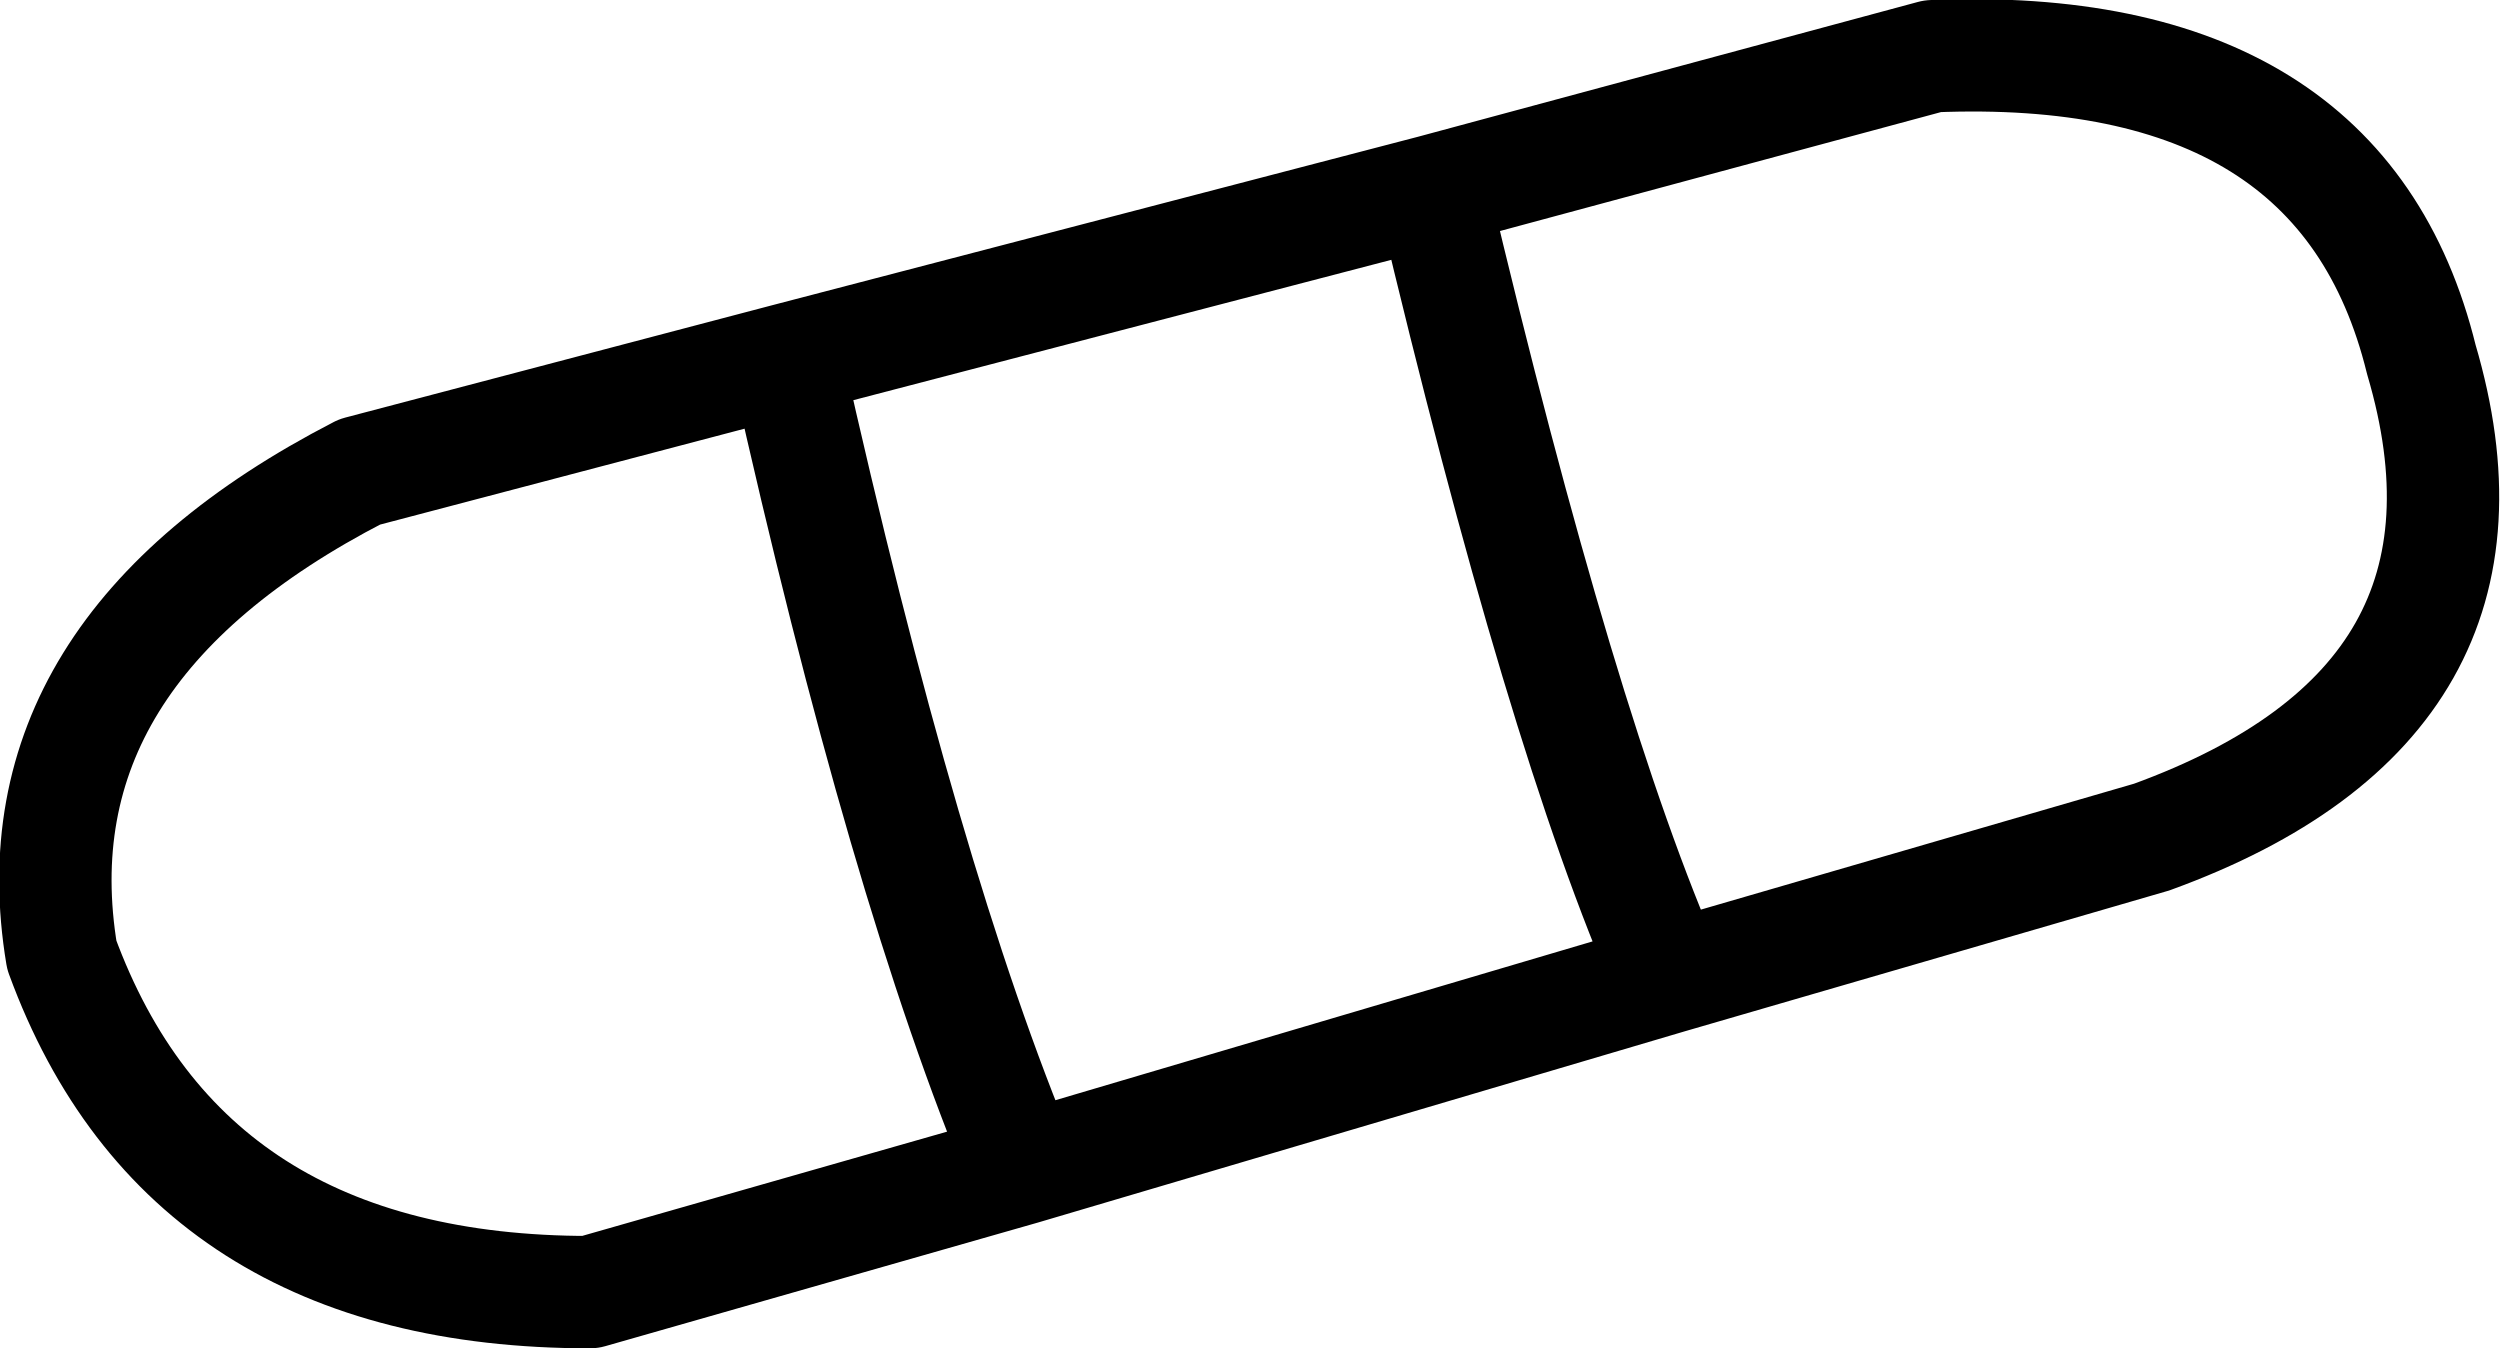 <?xml version="1.0" encoding="UTF-8" standalone="no"?>
<svg xmlns:xlink="http://www.w3.org/1999/xlink" height="12.0px" width="22.25px" xmlns="http://www.w3.org/2000/svg">
  <g transform="matrix(1.0, 0.0, 0.0, 1.0, 11.15, 6.0)">
    <path d="M1.6 -4.3 L6.05 -5.5 Q9.7 -5.65 10.4 -2.8 11.3 0.25 8.0 1.45 L3.7 2.7 -2.05 4.4 -5.9 5.5 Q-9.5 5.5 -10.6 2.5 -11.05 -0.2 -7.95 -1.8 L-4.15 -2.8 1.6 -4.3 Q2.75 0.55 3.7 2.7 M-4.15 -2.8 Q-3.1 1.9 -2.05 4.4" fill="none" stroke="#000000" stroke-linecap="round" stroke-linejoin="round" stroke-width="1.0"/>
  </g>
</svg>
